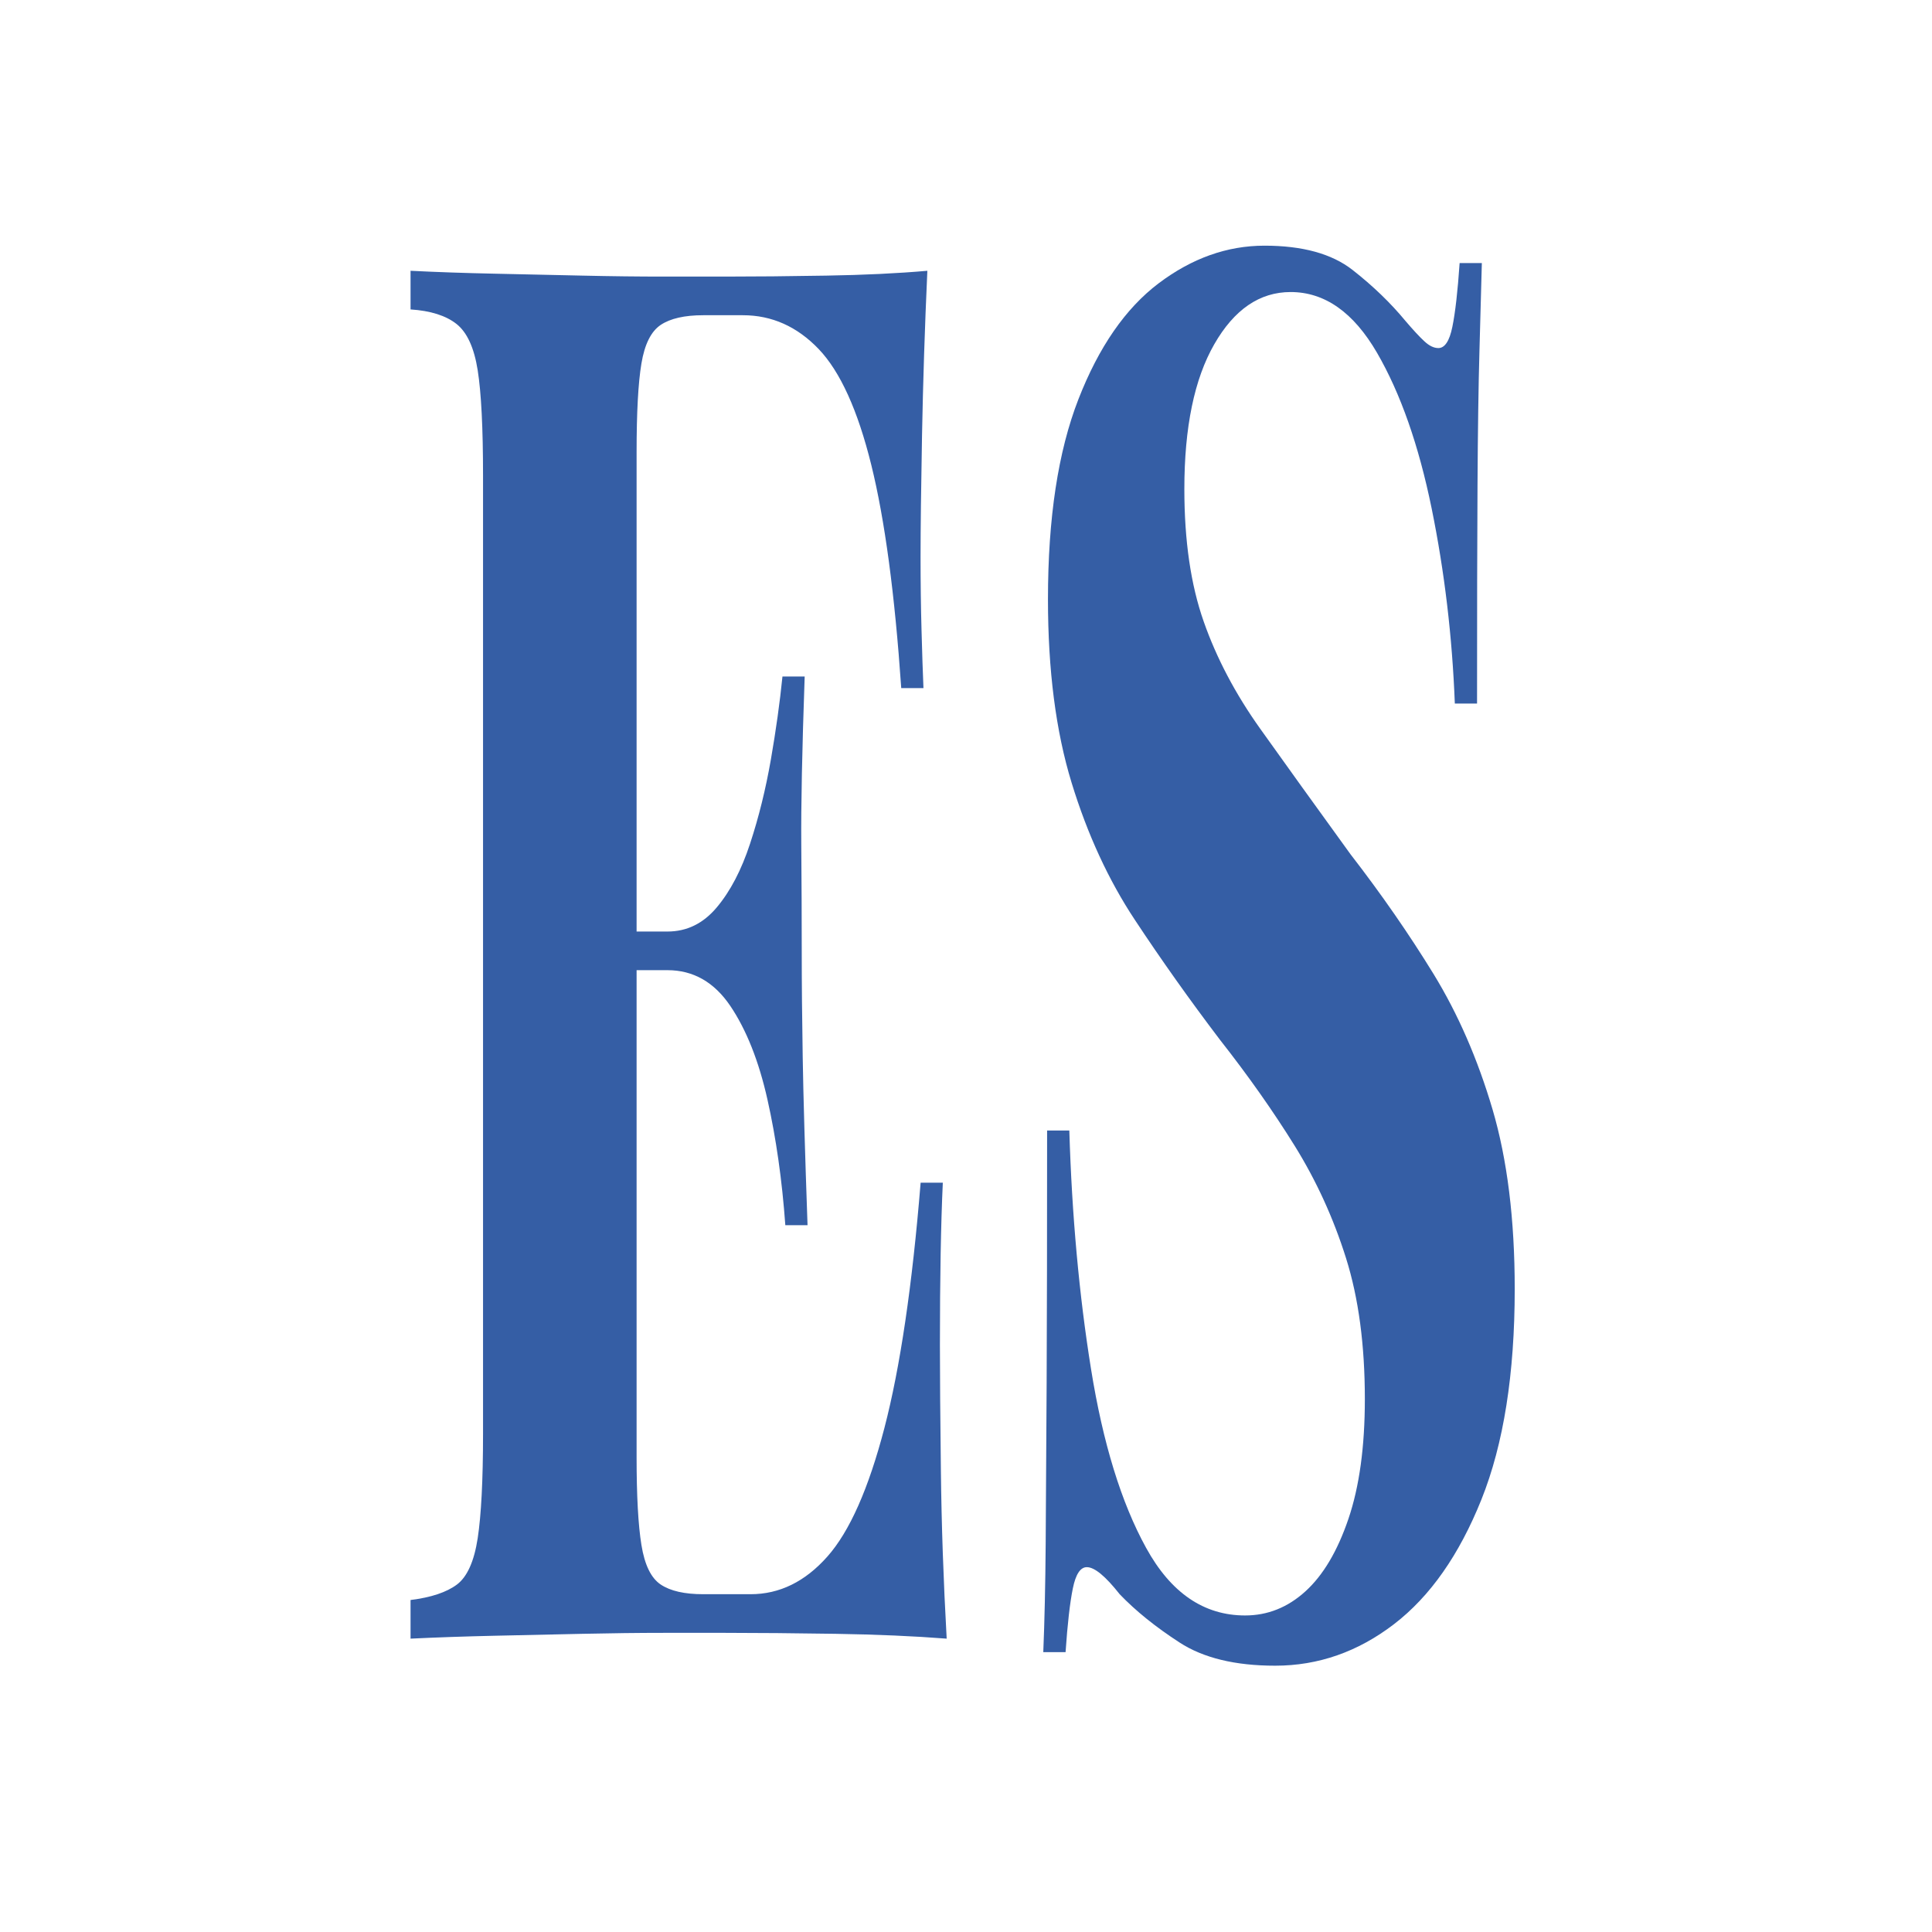 <?xml version="1.0" encoding="utf-8"?>
<!-- Generator: Adobe Illustrator 27.5.0, SVG Export Plug-In . SVG Version: 6.00 Build 0)  -->
<svg version="1.1" id="Layer_1" xmlns="http://www.w3.org/2000/svg" xmlns:xlink="http://www.w3.org/1999/xlink" x="0px" y="0px"
	 viewBox="0 0 500 500" style="enable-background:new 0 0 500 500;" xml:space="preserve">
<style type="text/css">
	.st0{fill:#355EA5;}
</style>
<g>
	<g>
		<path class="st0" d="M240,70.08c-0.67,14.67-1.12,28.84-1.38,42.5c-0.25,13.67-0.38,24.17-0.38,31.5c0,6.67,0.08,13,0.25,19
			c0.16,6,0.33,11,0.5,15h-5.75c-1.67-24.33-4.25-43.58-7.75-57.75c-3.5-14.16-8.04-24.16-13.62-30
			c-5.59-5.83-12.12-8.75-19.62-8.75H182c-4.84,0-8.5,0.84-11,2.5c-2.5,1.67-4.17,5-5,10c-0.84,5-1.25,12.67-1.25,23v260
			c0,10,0.41,17.59,1.25,22.75c0.83,5.17,2.5,8.59,5,10.25c2.5,1.67,6.16,2.5,11,2.5h12.25c7.5,0,14.12-3.25,19.88-9.75
			s10.66-17.58,14.75-33.25c4.08-15.66,7.21-36.83,9.38-63.5H244c-0.5,10.67-0.75,24.67-0.75,42c0,7.67,0.08,18.5,0.25,32.5
			c0.16,14,0.66,28.5,1.5,43.5c-8.5-0.66-18.09-1.08-28.75-1.25c-10.67-0.16-20.17-0.25-28.5-0.25c-4.17,0-9.5,0-16,0
			s-13.5,0.09-21,0.25c-7.5,0.17-15.09,0.34-22.75,0.5c-7.67,0.17-14.92,0.42-21.75,0.75v-10c5.33-0.66,9.33-2,12-4
			c2.66-2,4.46-6,5.38-12c0.91-6,1.38-15,1.38-27v-248c0-12.33-0.46-21.41-1.38-27.25c-0.92-5.83-2.75-9.83-5.5-12
			c-2.75-2.16-6.71-3.41-11.88-3.75v-10c6.83,0.34,14.08,0.59,21.75,0.75c7.66,0.17,15.25,0.34,22.75,0.5
			c7.5,0.17,14.5,0.25,21,0.25s11.83,0,16,0c7.66,0,16.38-0.08,26.12-0.25C223.63,71.17,232.33,70.75,240,70.08z M201,241.08v10
			h-43.75v-10H201z M208.25,175.08c-0.67,19-0.96,33.5-0.88,43.5c0.08,10,0.12,19.17,0.12,27.5c0,8.34,0.08,17.5,0.25,27.5
			c0.16,10,0.58,24.5,1.25,43.5h-5.75c-0.84-11.66-2.38-22.5-4.62-32.5s-5.46-18.08-9.62-24.25c-4.17-6.16-9.59-9.25-16.25-9.25v-10
			c5,0,9.25-2.08,12.75-6.25c3.5-4.16,6.38-9.66,8.62-16.5c2.25-6.83,4.04-14.08,5.38-21.75c1.33-7.66,2.33-14.83,3-21.5H208.25z"/>
		<path class="st0" d="M327.25,63.58c9.83,0,17.41,2.09,22.75,6.25c5.33,4.17,9.91,8.59,13.75,13.25c2,2.34,3.62,4.09,4.88,5.25
			c1.25,1.17,2.46,1.75,3.62,1.75c1.66,0,2.88-1.83,3.62-5.5c0.75-3.66,1.38-9.16,1.88-16.5h5.75c-0.17,6.34-0.38,13.92-0.62,22.75
			c-0.25,8.84-0.42,20.42-0.5,34.75c-0.09,14.34-0.12,33.17-0.12,56.5h-5.75c-0.67-17.33-2.67-34.16-6-50.5
			c-3.34-16.33-8.04-29.75-14.12-40.25c-6.09-10.5-13.54-15.75-22.38-15.75c-8,0-14.59,4.5-19.75,13.5c-5.17,9-7.75,21.5-7.75,37.5
			c0,13.34,1.66,24.75,5,34.25c3.33,9.5,8.21,18.75,14.62,27.75c6.41,9,14.21,19.84,23.38,32.5c8,10.34,15.16,20.67,21.5,31
			c6.33,10.34,11.41,22,15.25,35c3.83,13,5.75,28.5,5.75,46.5c0,22-2.88,40.17-8.62,54.5c-5.75,14.34-13.29,25.09-22.62,32.25
			c-9.34,7.16-19.59,10.75-30.75,10.75c-10.34,0-18.59-2-24.75-6c-6.17-4-11.34-8.16-15.5-12.5c-3.67-4.66-6.5-7-8.5-7
			c-1.67,0-2.88,1.84-3.62,5.5c-0.75,3.67-1.38,9.17-1.88,16.5H270c0.33-8,0.54-17.33,0.62-28c0.08-10.66,0.16-24.58,0.25-41.75
			c0.08-17.16,0.12-38.91,0.12-65.25h5.75c0.66,22,2.54,42.59,5.62,61.75c3.08,19.17,7.83,34.59,14.25,46.25
			c6.41,11.67,14.96,17.5,25.62,17.5c5.83,0,11.04-2.08,15.62-6.25c4.58-4.16,8.29-10.41,11.12-18.75c2.83-8.33,4.25-18.66,4.25-31
			c0-14-1.62-26.16-4.88-36.5c-3.25-10.33-7.67-20-13.25-29c-5.59-9-12.04-18.16-19.38-27.5c-7.84-10.33-15.17-20.66-22-31
			c-6.84-10.33-12.29-22.16-16.38-35.5c-4.09-13.33-6.12-29.16-6.12-47.5c0-21,2.62-38.25,7.88-51.75s12.16-23.5,20.75-30
			C308.46,66.83,317.58,63.58,327.25,63.58z"/>
	</g>
</g>
</svg>
